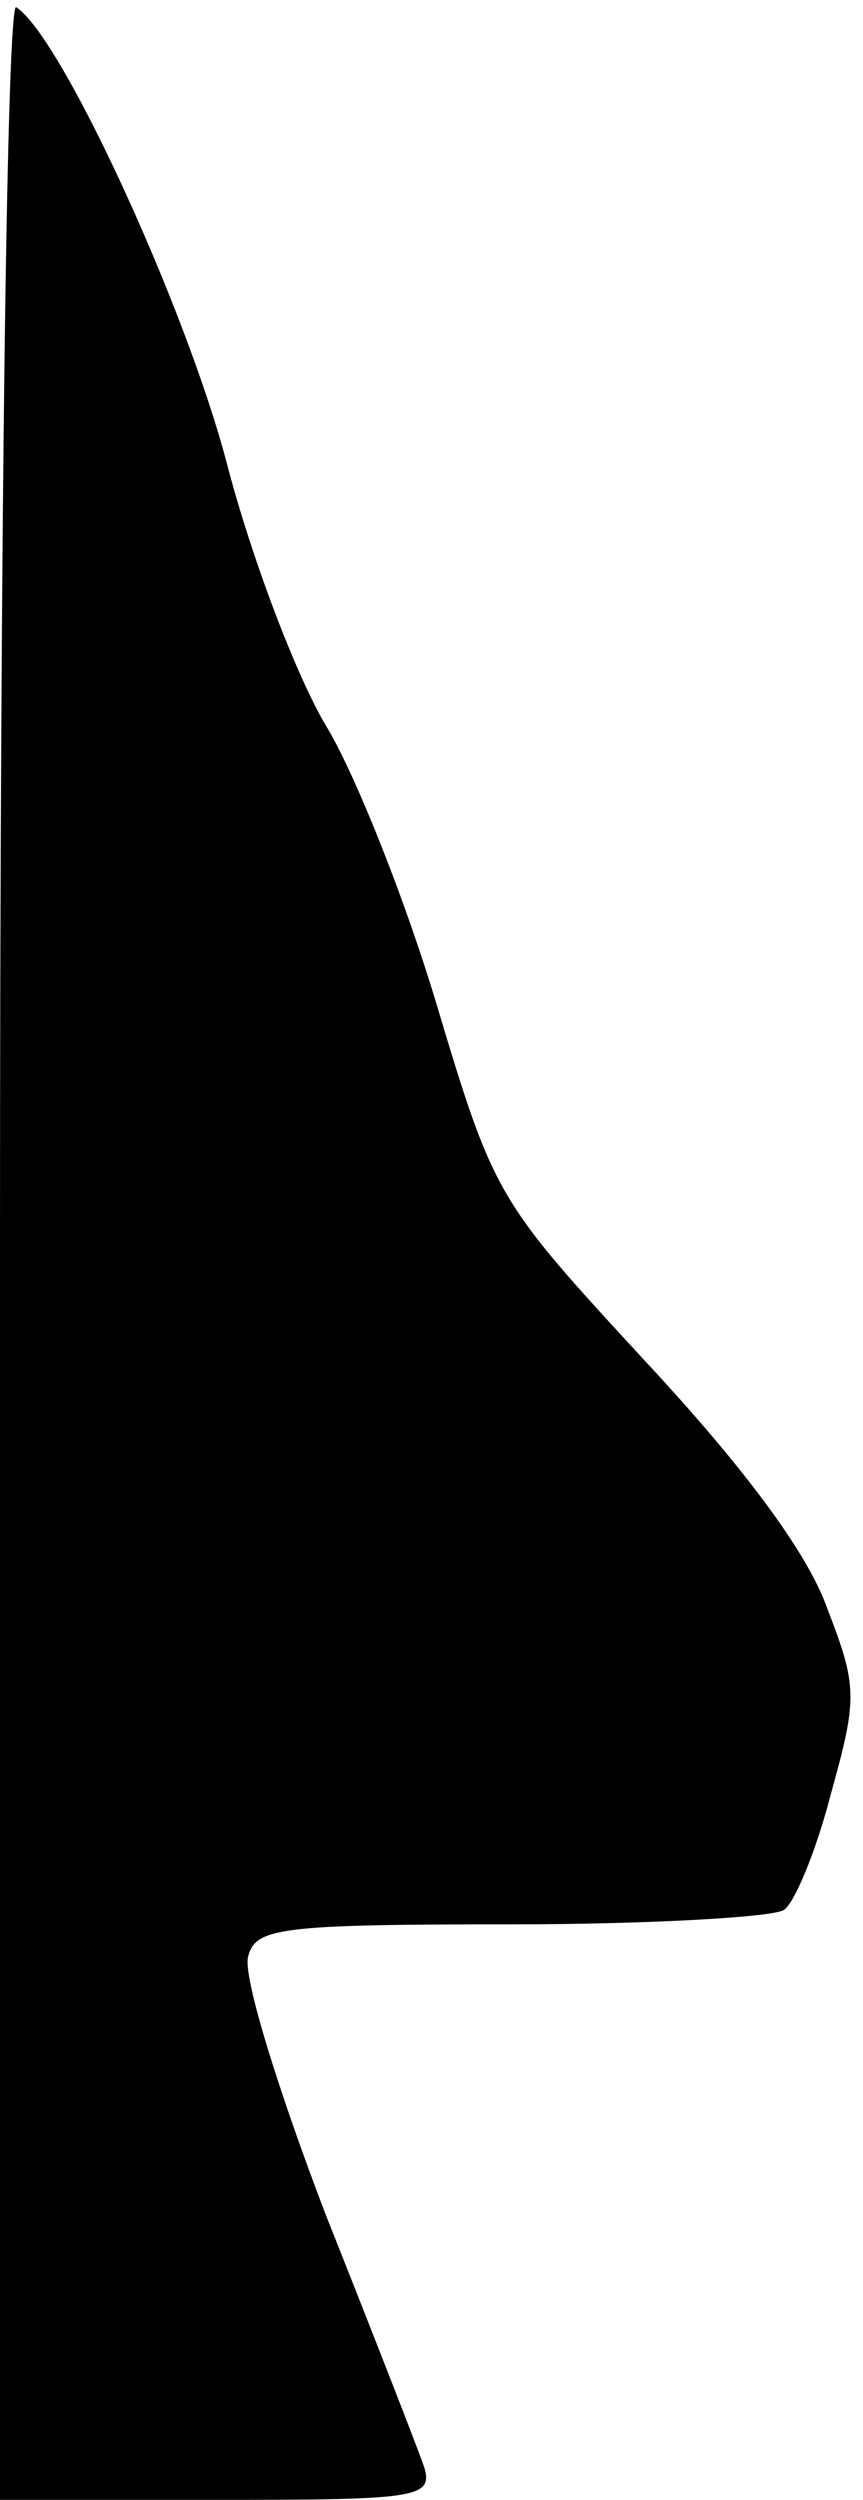 <?xml version="1.0" standalone="no"?>
<!DOCTYPE svg PUBLIC "-//W3C//DTD SVG 20010904//EN"
 "http://www.w3.org/TR/2001/REC-SVG-20010904/DTD/svg10.dtd">
<svg version="1.0" xmlns="http://www.w3.org/2000/svg"
 width="48pt" height="139pt" viewBox="0 0 48 139"
 preserveAspectRatio="xMidYMid meet">
<g transform="translate(0,139) scale(0.1,-0.1)"
fill="#000000" stroke="none">
<path fill="#000000" stroke="none" d="M0 696 l0 -696 121 0 c110 0 120 1 115
18 -3 9 -28 73 -55 141 -26 68 -46 132 -43 143 4 16 17 18 146 18 77 0 146 4
152 8 6 4 18 33 26 64 15 54 15 60 -2 104 -11 31 -47 79 -101 137 -82 89 -84
91 -116 198 -18 60 -46 130 -62 156 -16 27 -41 92 -55 146 -23 87 -92 237
-117 253 -5 3 -9 -274 -9 -690z"/>
</g>
</svg>
